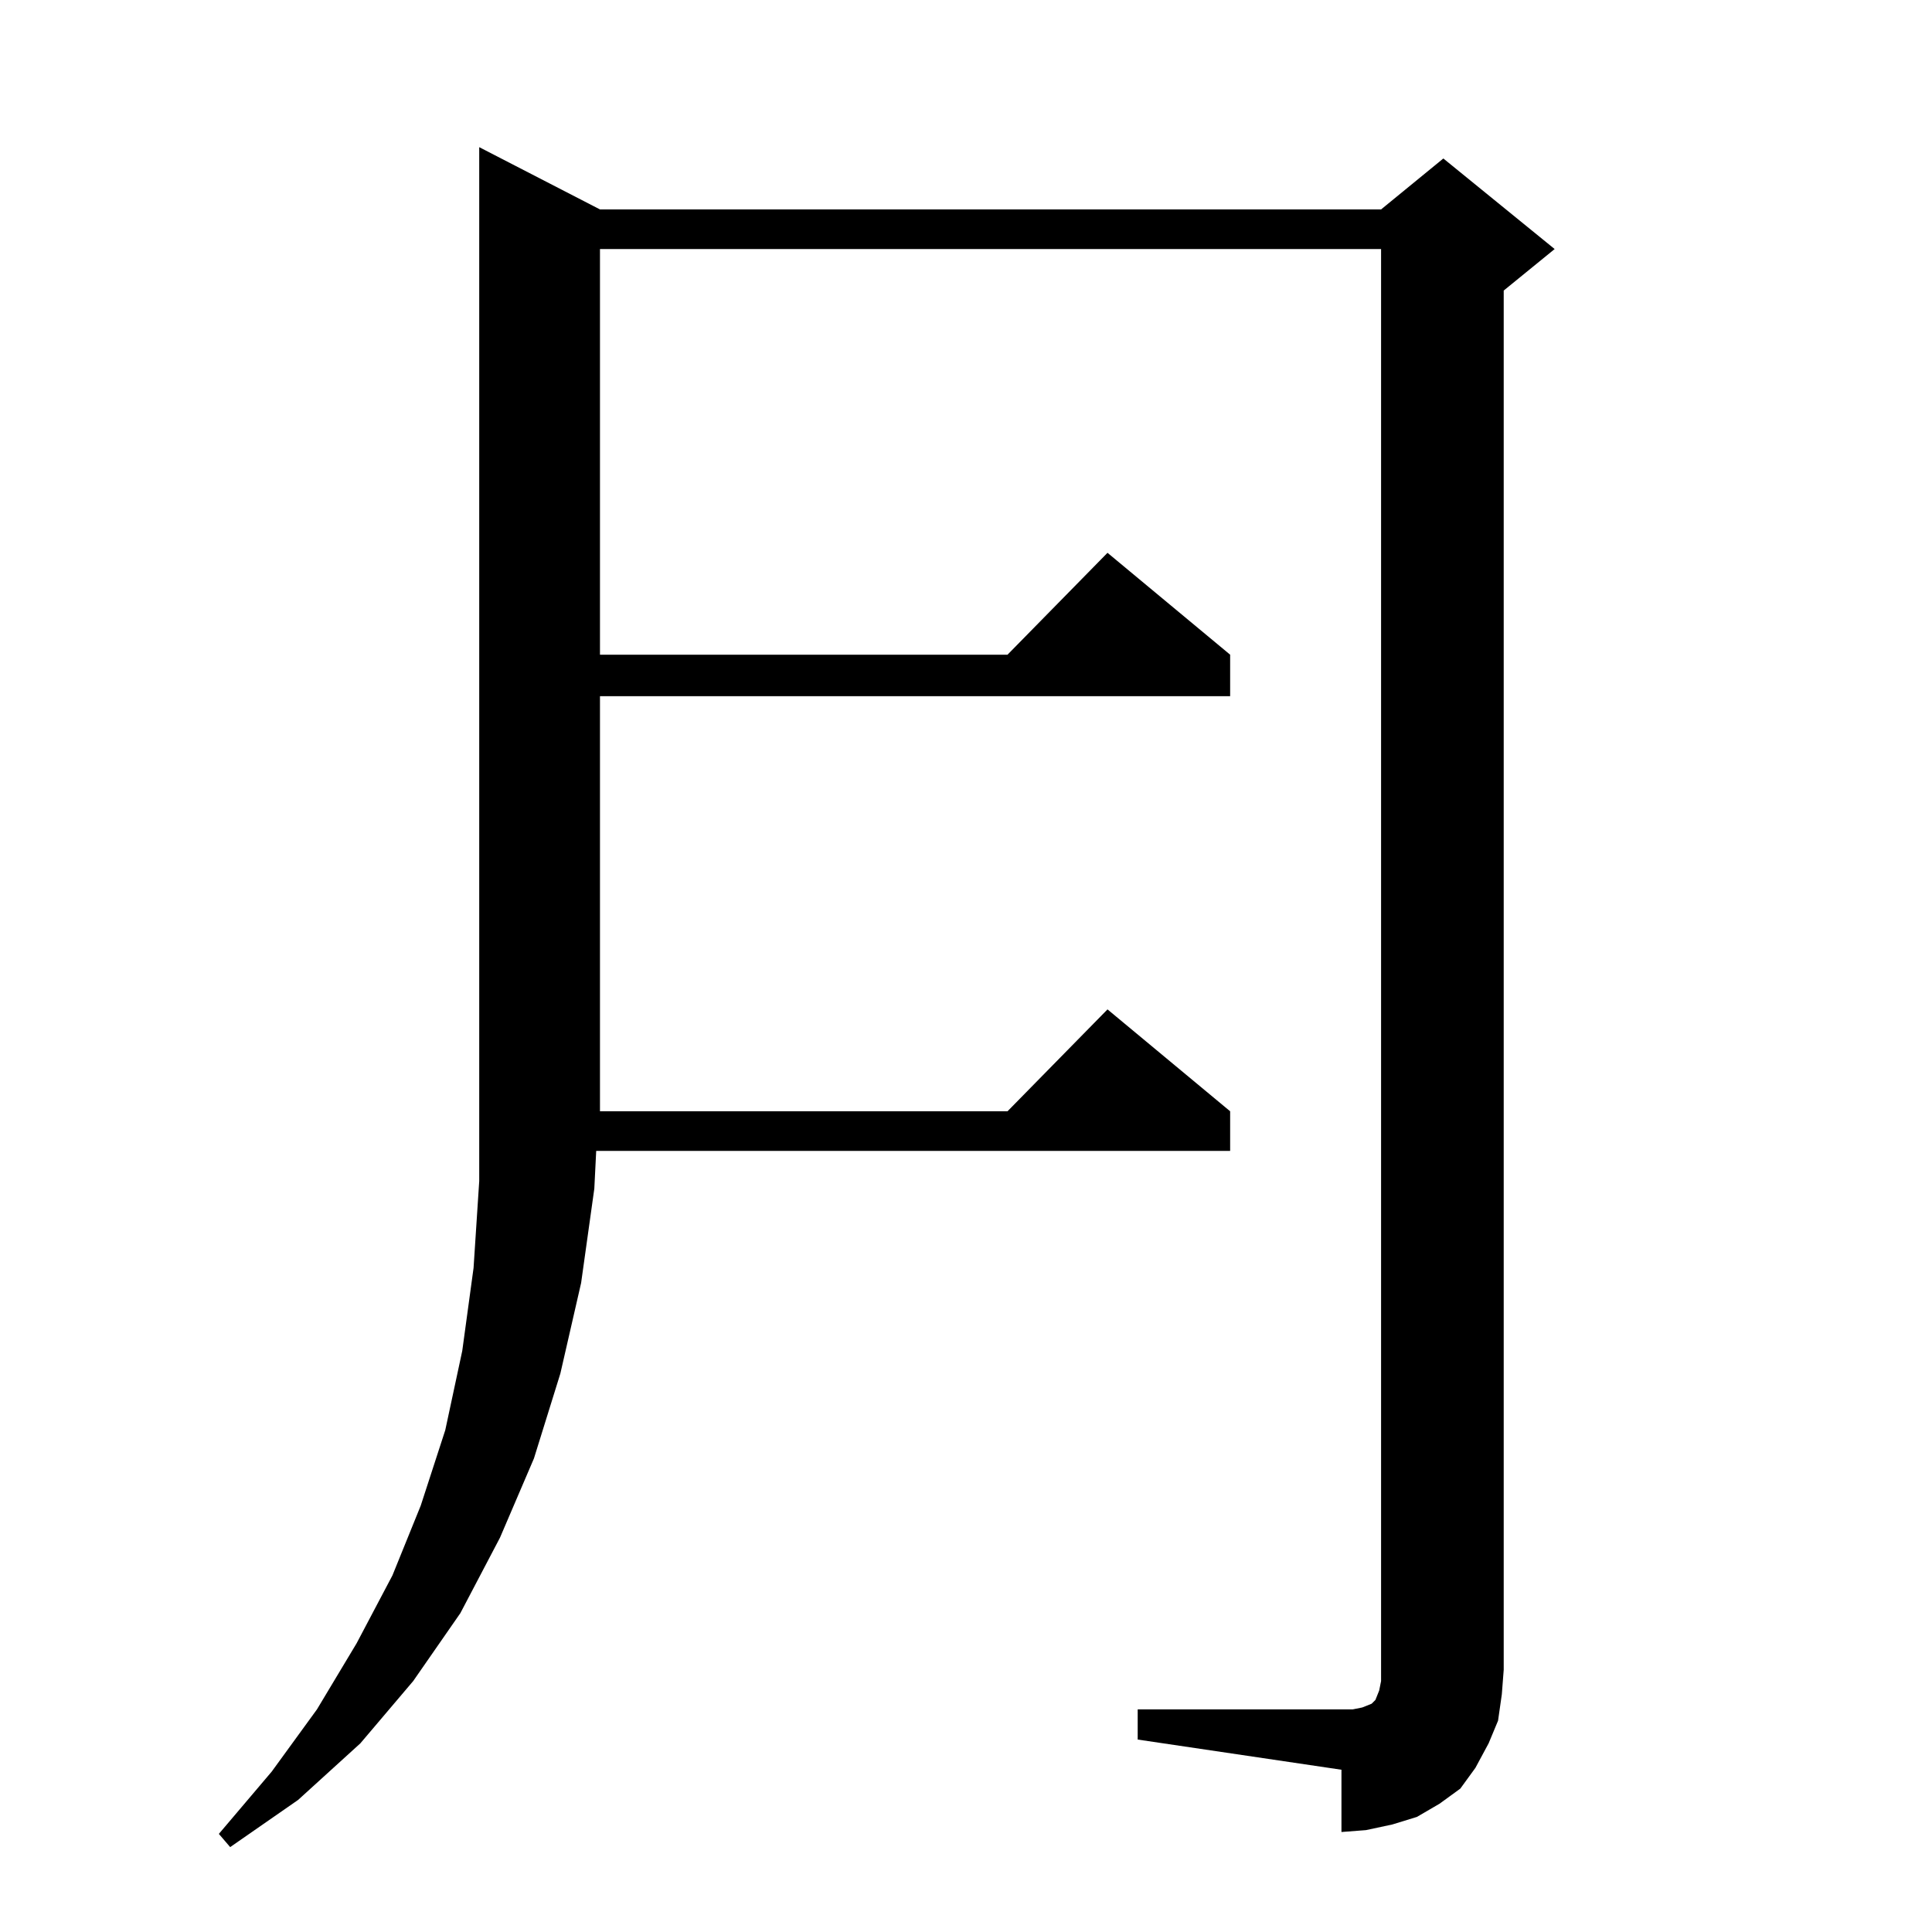 <?xml version="1.0" standalone="no"?>
<!DOCTYPE svg PUBLIC "-//W3C//DTD SVG 1.1//EN" "http://www.w3.org/Graphics/SVG/1.1/DTD/svg11.dtd" >
<svg xmlns="http://www.w3.org/2000/svg" xmlns:xlink="http://www.w3.org/1999/xlink" version="1.1" viewBox="0 -144 1024 1024">
  <g transform="matrix(1 0 0 -1 0 880)">
   <path fill="currentColor"
d="M318 913h414l33 27l59 -48l-27 -22v-731l-1 -13l-2 -14l-5 -12l-7 -13l-8 -11l-11 -8l-12 -7l-13 -4l-14 -3l-13 -1v33l-108 16v16h108h6l5 1l5 2l2 2l2 5l1 5v6v753h-414v-215h216l53 54l65 -54v-22h-334v-209v-11h216l53 54l65 -54v-21h-336l-1 -20l-7 -50l-11 -48
l-14 -45l-18 -42l-21 -40l-25 -36l-28 -33l-33 -30l-36 -25l-6 7l28 33l24 33l21 35l19 36l15 37l13 40l9 42l6 44l3 46v548z" />
  </g>

</svg>
